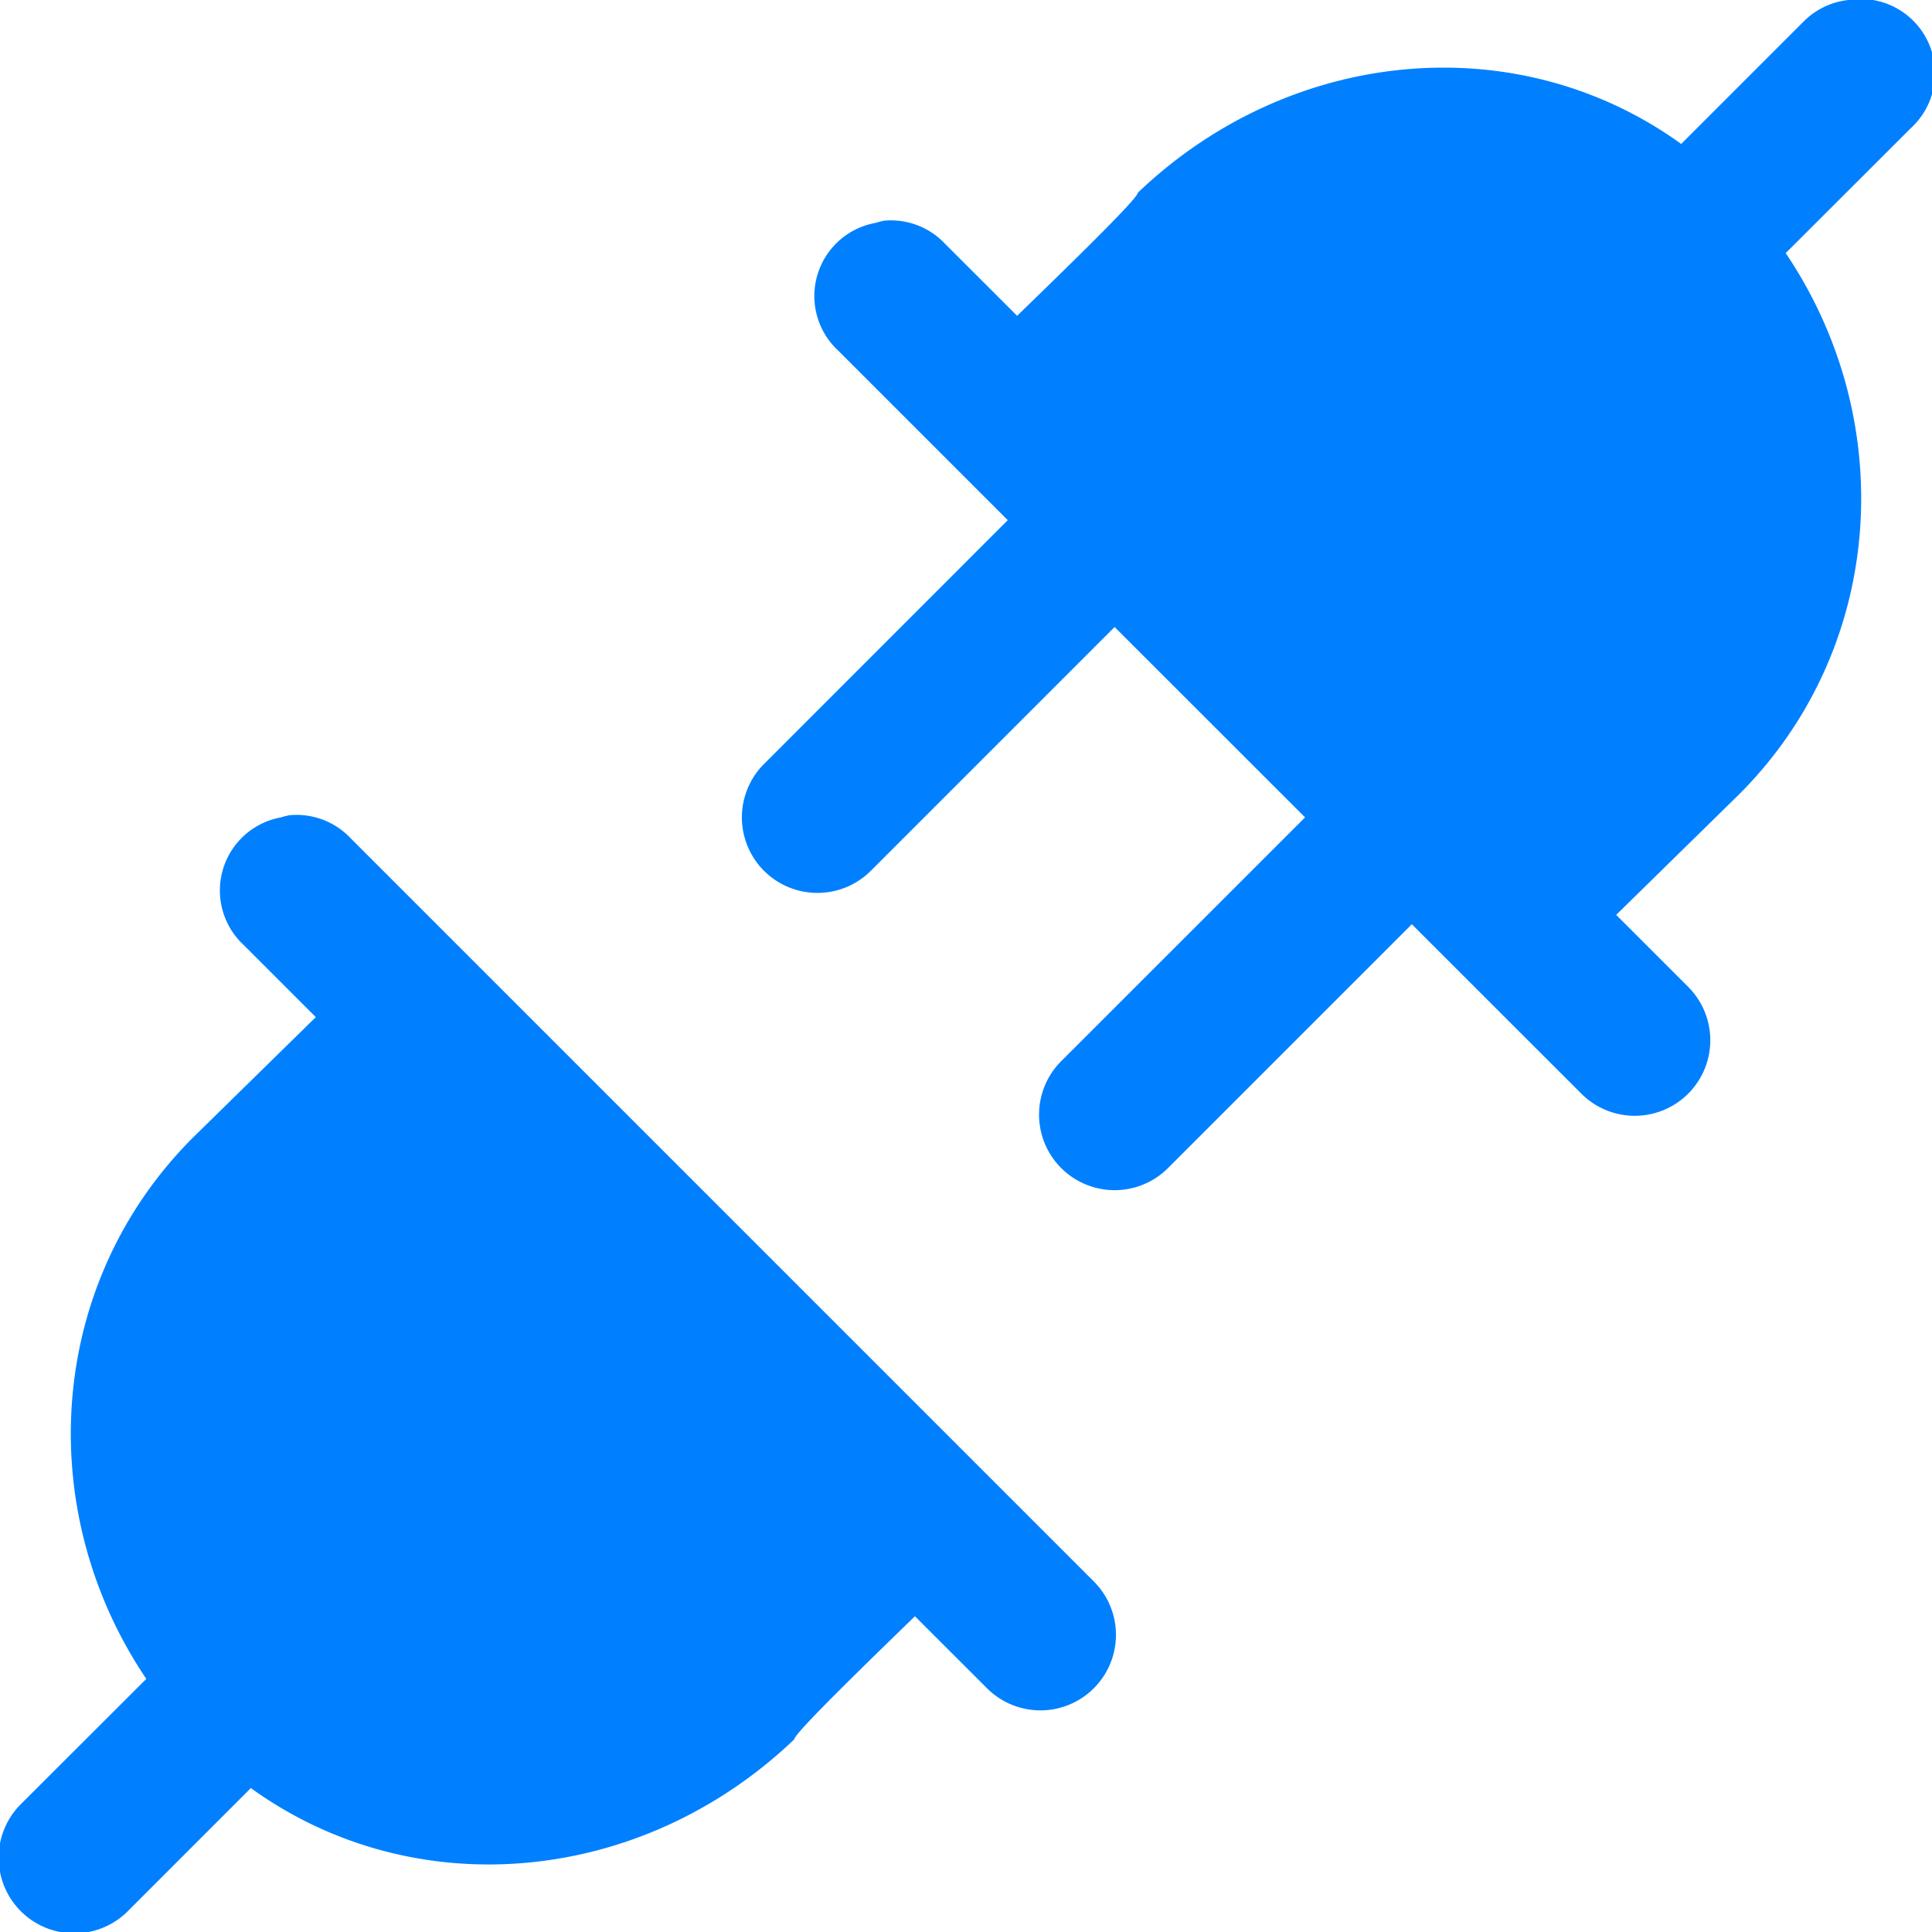 <svg xmlns="http://www.w3.org/2000/svg" width="128" height="128" viewBox="0 0 26 26"><path fill="#0080ff" d="M24.875 0a1 1 0 0 0-.594.281l-1.656 1.656c-2.204-1.59-5.261-1.305-7.313.657c0 .076-.855.91-1.624 1.656l-.97-.969a1 1 0 0 0-.812-.312a1 1 0 0 0-.125.031a1 1 0 0 0-.5 1.719L13.562 7l-3.28 3.281a1.016 1.016 0 1 0 1.437 1.438L15 8.438L17.563 11l-3.282 3.281a1.016 1.016 0 1 0 1.438 1.438L19 12.438l2.281 2.28a1.016 1.016 0 1 0 1.438-1.437l-.969-.969l1.656-1.624c1.96-1.96 2.159-5.008.625-7.282L25.72 1.72A1 1 0 0 0 24.875 0M3.906 10.969a1 1 0 0 0-.125.031a1 1 0 0 0-.5 1.719l.969.969l-1.656 1.624c-1.96 1.96-2.159 5.008-.625 7.282L.28 24.28a1.016 1.016 0 1 0 1.44 1.44l1.656-1.657c2.204 1.592 5.261 1.306 7.313-.656c0-.076.855-.91 1.624-1.656l.97.969a1.016 1.016 0 1 0 1.437-1.438l-10-10a1 1 0 0 0-.813-.312z"/></svg>